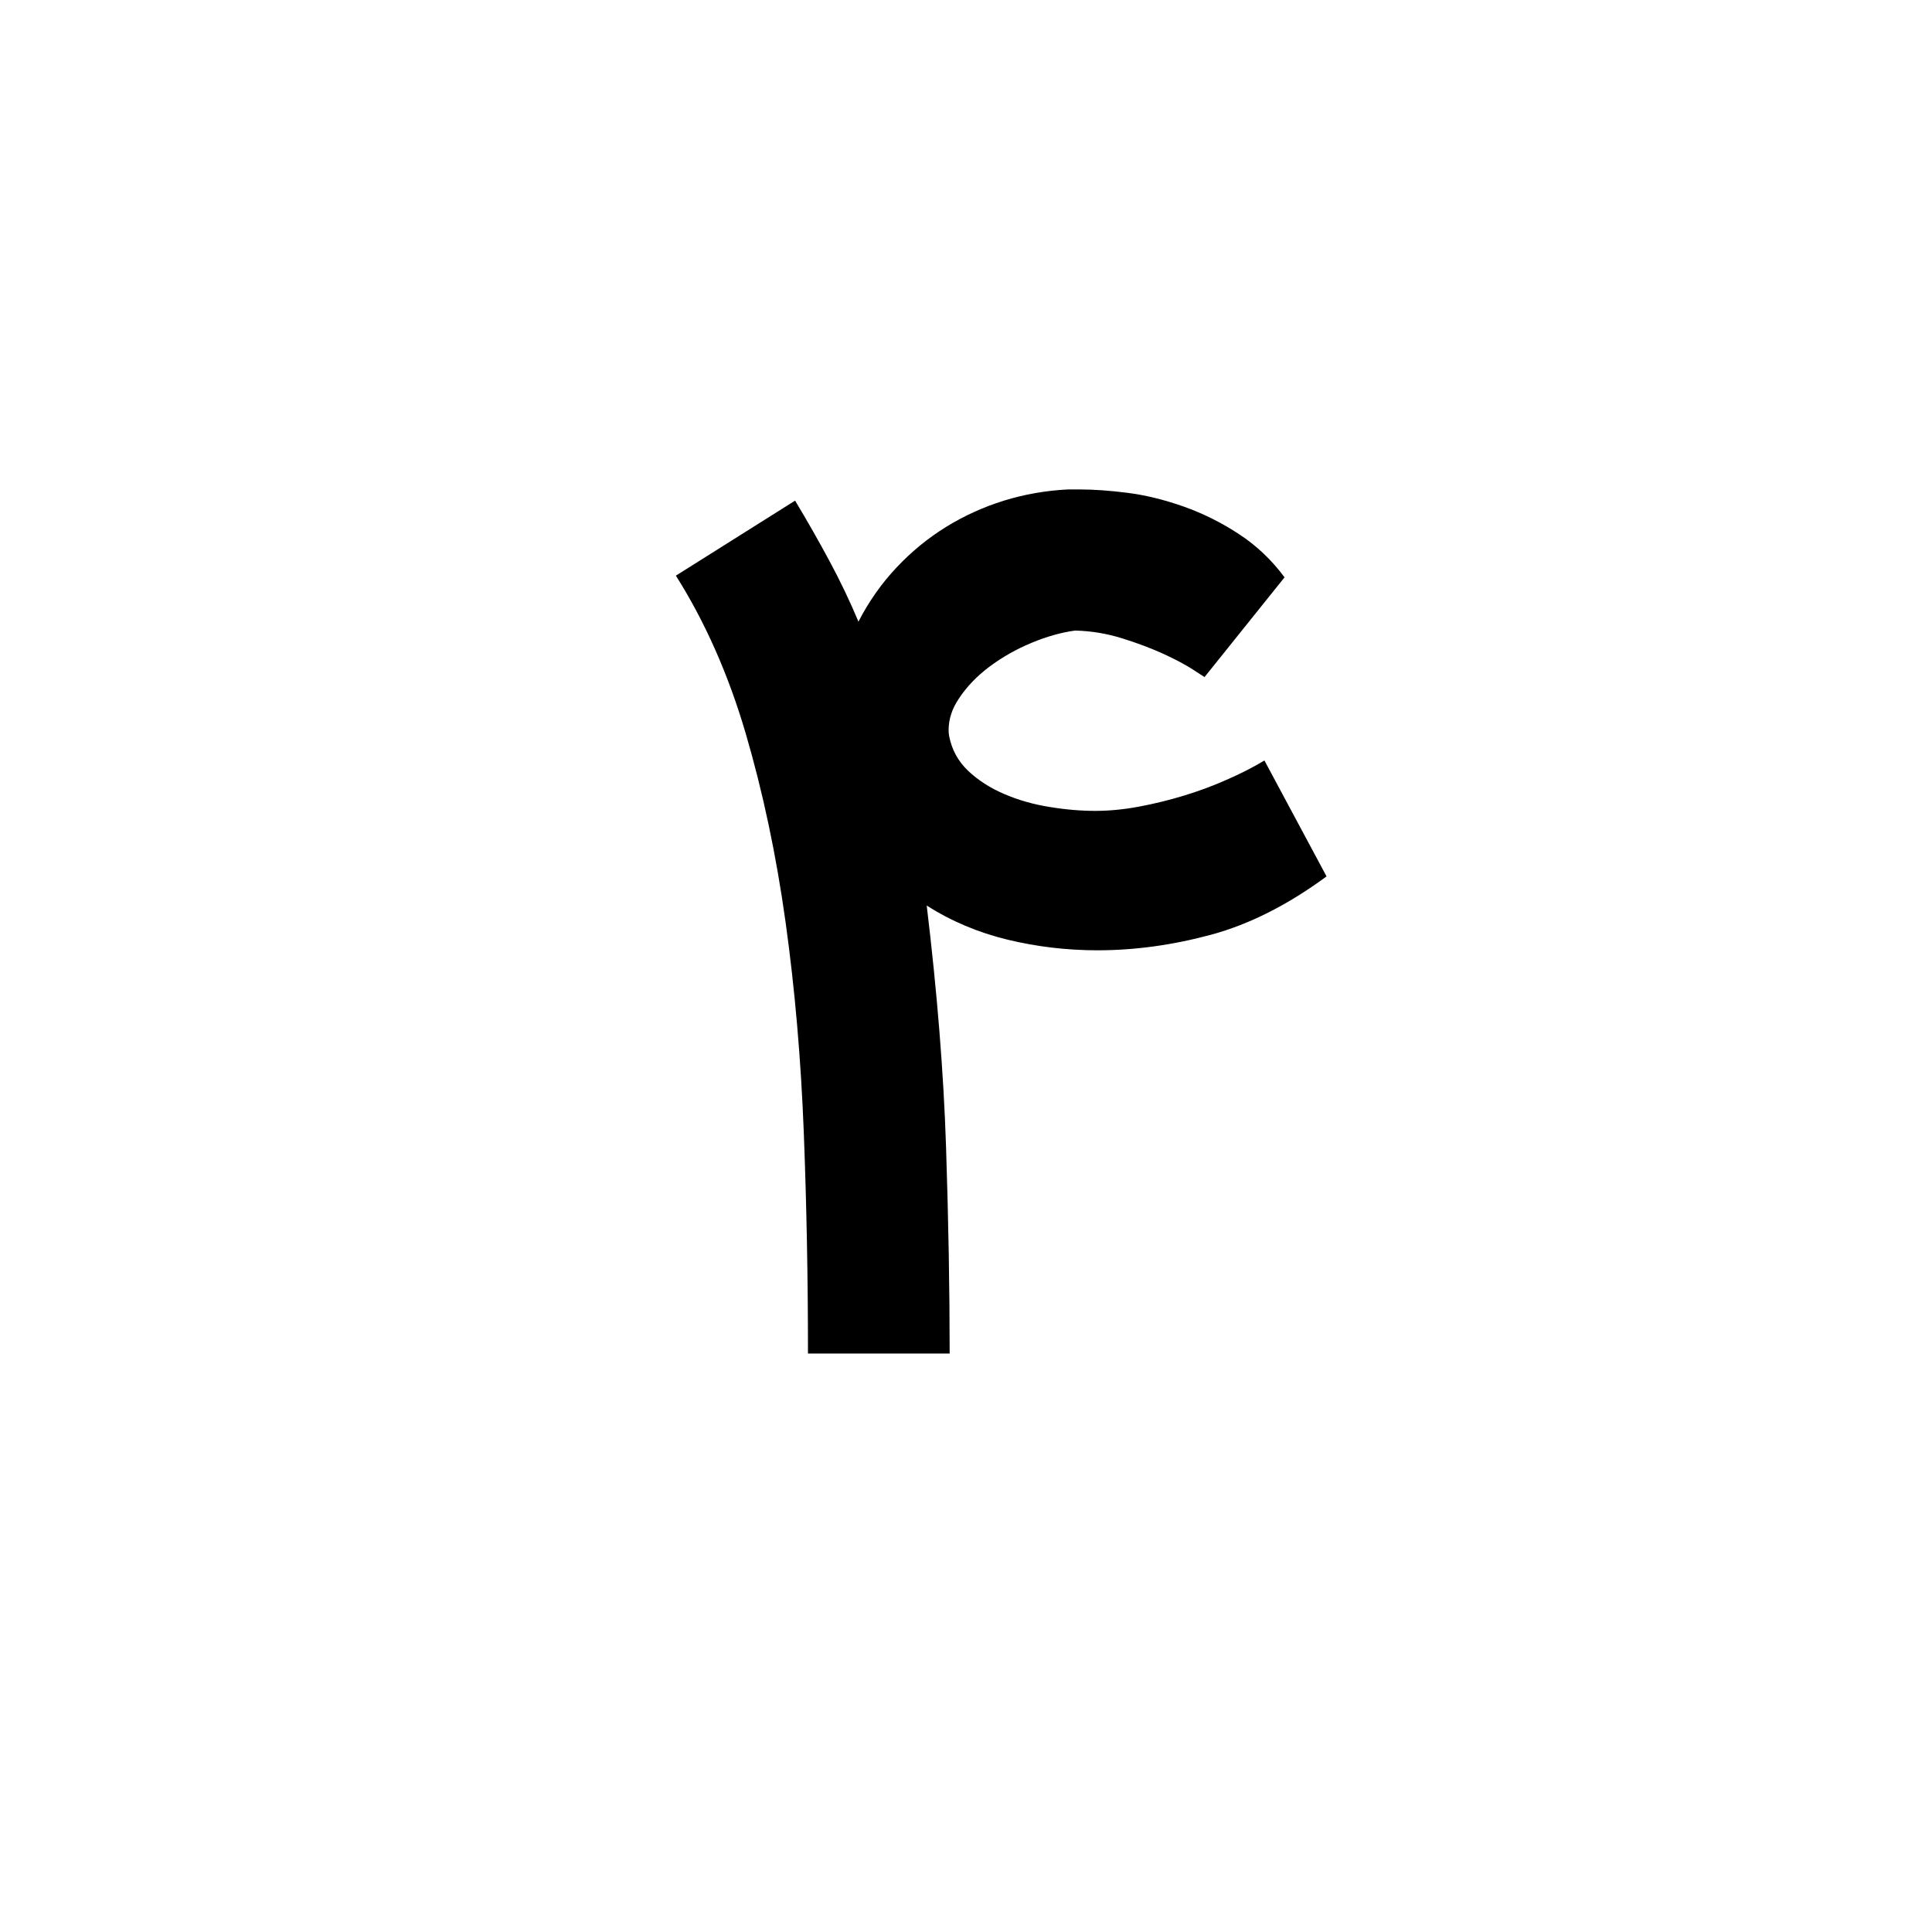 <svg width="24" height="24" viewBox="0 0 24 24" xmlns="http://www.w3.org/2000/svg">
<path fill-rule="evenodd" clip-rule="evenodd" d="M11.797 16.814C11.797 16.016 11.782 15.159 11.752 14.244C11.722 13.328 11.642 12.329 11.512 11.249C11.818 11.444 12.153 11.585 12.517 11.673C12.881 11.761 13.254 11.805 13.634 11.805C14.098 11.805 14.568 11.74 15.046 11.611C15.524 11.481 16.001 11.239 16.479 10.887L15.707 9.447C15.568 9.531 15.411 9.611 15.237 9.687C15.063 9.764 14.885 9.83 14.702 9.885C14.518 9.941 14.333 9.986 14.145 10.021C13.957 10.056 13.778 10.073 13.606 10.073C13.425 10.073 13.235 10.057 13.036 10.024C12.836 9.992 12.65 9.939 12.476 9.864C12.302 9.79 12.152 9.694 12.027 9.576C11.902 9.457 11.823 9.313 11.79 9.141C11.786 9.118 11.784 9.095 11.784 9.071C11.784 8.937 11.825 8.807 11.909 8.682C12.006 8.533 12.134 8.4 12.291 8.282C12.449 8.164 12.623 8.065 12.813 7.986C13.003 7.907 13.184 7.856 13.356 7.833C13.555 7.838 13.751 7.87 13.944 7.931C14.136 7.991 14.307 8.056 14.458 8.125C14.609 8.195 14.731 8.26 14.823 8.32L14.963 8.411L15.957 7.172C15.8 6.959 15.612 6.78 15.394 6.637C15.176 6.493 14.945 6.378 14.702 6.292C14.458 6.206 14.226 6.15 14.006 6.122C13.786 6.094 13.588 6.08 13.411 6.08H13.265C12.992 6.094 12.727 6.14 12.472 6.219C12.217 6.298 11.977 6.407 11.752 6.546C11.527 6.685 11.322 6.853 11.136 7.051C10.951 7.248 10.793 7.471 10.664 7.722C10.557 7.467 10.437 7.216 10.305 6.971C10.173 6.725 10.03 6.474 9.877 6.219L8.396 7.151C8.757 7.722 9.046 8.373 9.262 9.106C9.477 9.839 9.643 10.623 9.759 11.457C9.875 12.292 9.95 13.163 9.985 14.07C10.02 14.976 10.037 15.891 10.037 16.814H11.797Z"/>
</svg>